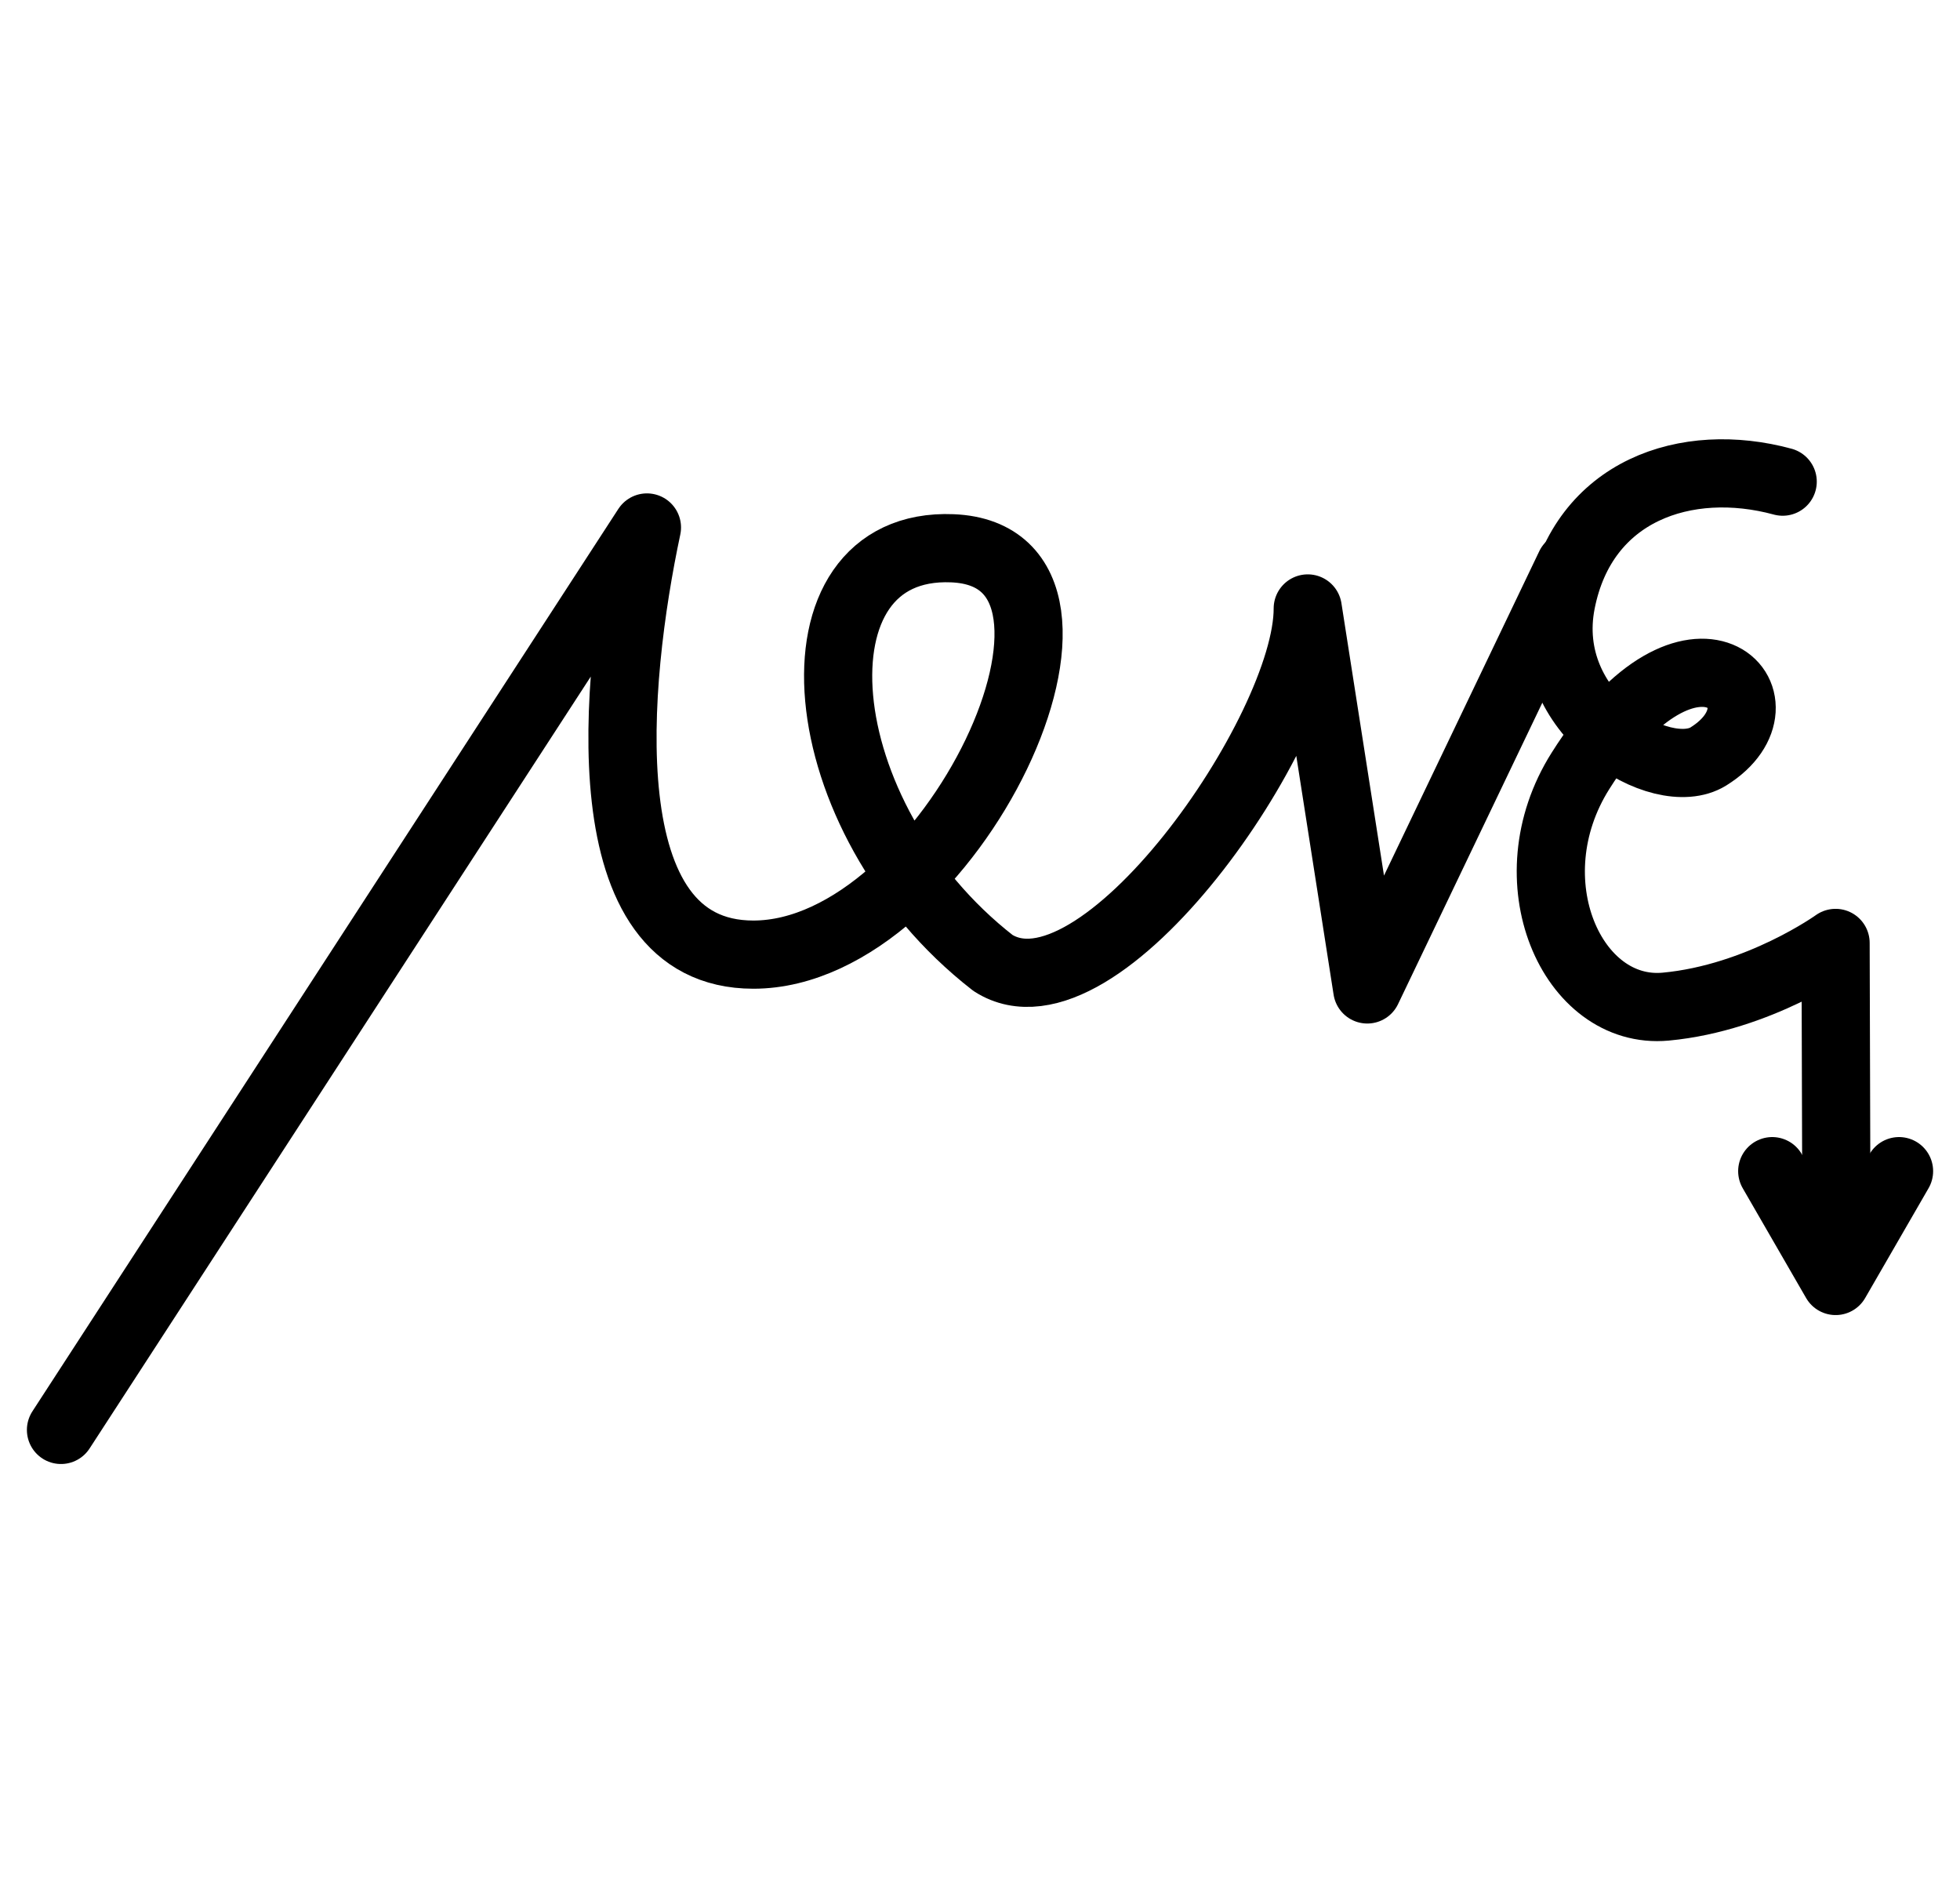 <?xml version="1.0" encoding="UTF-8" standalone="no"?>
<svg
   xmlns:dc="http://purl.org/dc/elements/1.1/"
   xmlns:cc="http://creativecommons.org/ns#"
   xmlns:rdf="http://www.w3.org/1999/02/22-rdf-syntax-ns#"
   xmlns:svg="http://www.w3.org/2000/svg"
   xmlns="http://www.w3.org/2000/svg"
   xmlns:sodipodi="http://sodipodi.sourceforge.net/DTD/sodipodi-0.dtd"
   xmlns:inkscape="http://www.inkscape.org/namespaces/inkscape"
   version="1.0"
   width="69pt"
   height="67pt"
   viewBox="0 0 69 67"
   preserveAspectRatio="xMidYMid meet"
   id="svg2"
   inkscape:version="0.91 r13725"
   sodipodi:docname="bb940902.svg">
  <defs
     id="defs18" />
  <sodipodi:namedview
     pagecolor="#ffffff"
     bordercolor="#666666"
     borderopacity="1"
     objecttolerance="10"
     gridtolerance="10"
     guidetolerance="10"
     inkscape:pageopacity="0"
     inkscape:pageshadow="2"
     inkscape:window-width="1178"
     inkscape:window-height="792"
     id="namedview16"
     showgrid="false"
     inkscape:zoom="5.0951754"
     inkscape:cx="54.462526"
     inkscape:cy="39.0076"
     inkscape:window-x="714"
     inkscape:window-y="24"
     inkscape:window-maximized="0"
     inkscape:current-layer="svg2"
     showguides="true"
     inkscape:guide-bbox="true"
     borderlayer="true" />
  <g
     id="g7605">
    <path
       sodipodi:nodetypes="ccsscccc"
       inkscape:connector-curvature="0"
       id="path4803-7-9-6-9-97"
       d="m 2.147,50.327 20.628,-31.762 c -1.146,5.391 -2.1,15.034 3.746,15.034 6.925,0 13.545,-14.032 7.009,-14.302 -5.94,-0.246 -5.171,9.462 1.427,14.595 3.726,2.386 11.092,-8.17 11.081,-12.477 l 2.096,13.409 7.137,-14.905"
       style="color:#000000;clip-rule:nonzero;display:inline;overflow:visible;visibility:visible;opacity:1;isolation:auto;mix-blend-mode:normal;color-interpolation:sRGB;color-interpolation-filters:linearRGB;solid-color:#000000;solid-opacity:1;fill:none;fill-opacity:1;fill-rule:evenodd;stroke:#000000;stroke-width:2.4;stroke-linecap:round;stroke-linejoin:round;stroke-miterlimit:4;stroke-dasharray:none;stroke-dashoffset:0;stroke-opacity:1;color-rendering:auto;image-rendering:auto;shape-rendering:auto;text-rendering:auto;enable-background:accumulate" />
    <path
       style="color:#000000;clip-rule:nonzero;display:inline;overflow:visible;visibility:visible;opacity:1;isolation:auto;mix-blend-mode:normal;color-interpolation:sRGB;color-interpolation-filters:linearRGB;solid-color:#000000;solid-opacity:1;fill:none;fill-opacity:1;fill-rule:evenodd;stroke:#000000;stroke-width:2.4;stroke-linecap:round;stroke-linejoin:round;stroke-miterlimit:4;stroke-dasharray:none;stroke-dashoffset:0;stroke-opacity:1;color-rendering:auto;image-rendering:auto;shape-rendering:auto;text-rendering:auto;enable-background:accumulate"
       d="m 66.854,41.22 -2.232,3.865 -2.232,-3.865"
       id="path8524-0"
       inkscape:connector-curvature="0"
       sodipodi:nodetypes="ccc" />
    <path
       sodipodi:nodetypes="csssscc"
       inkscape:connector-curvature="0"
       id="path4803-7-9-6-0-7-9-1-1-4-9"
       d="m 62.758,16.952 c -3.391,-0.922 -7.024,0.303 -7.799,4.247 -0.775,3.944 3.536,6.449 5.183,5.425 3.119,-1.94 -0.542,-5.774 -4.505,0.512 -2.422,3.842 -0.291,8.601 3.003,8.293 3.294,-0.307 5.98,-2.242 5.98,-2.242 l 0.031,10.549"
       style="color:#000000;clip-rule:nonzero;display:inline;overflow:visible;visibility:visible;opacity:1;isolation:auto;mix-blend-mode:normal;color-interpolation:sRGB;color-interpolation-filters:linearRGB;solid-color:#000000;solid-opacity:1;fill:none;fill-opacity:1;fill-rule:evenodd;stroke:#000000;stroke-width:2.4;stroke-linecap:round;stroke-linejoin:round;stroke-miterlimit:4;stroke-dasharray:none;stroke-dashoffset:0;stroke-opacity:1;color-rendering:auto;image-rendering:auto;shape-rendering:auto;text-rendering:auto;enable-background:accumulate" />
  </g>
</svg>
